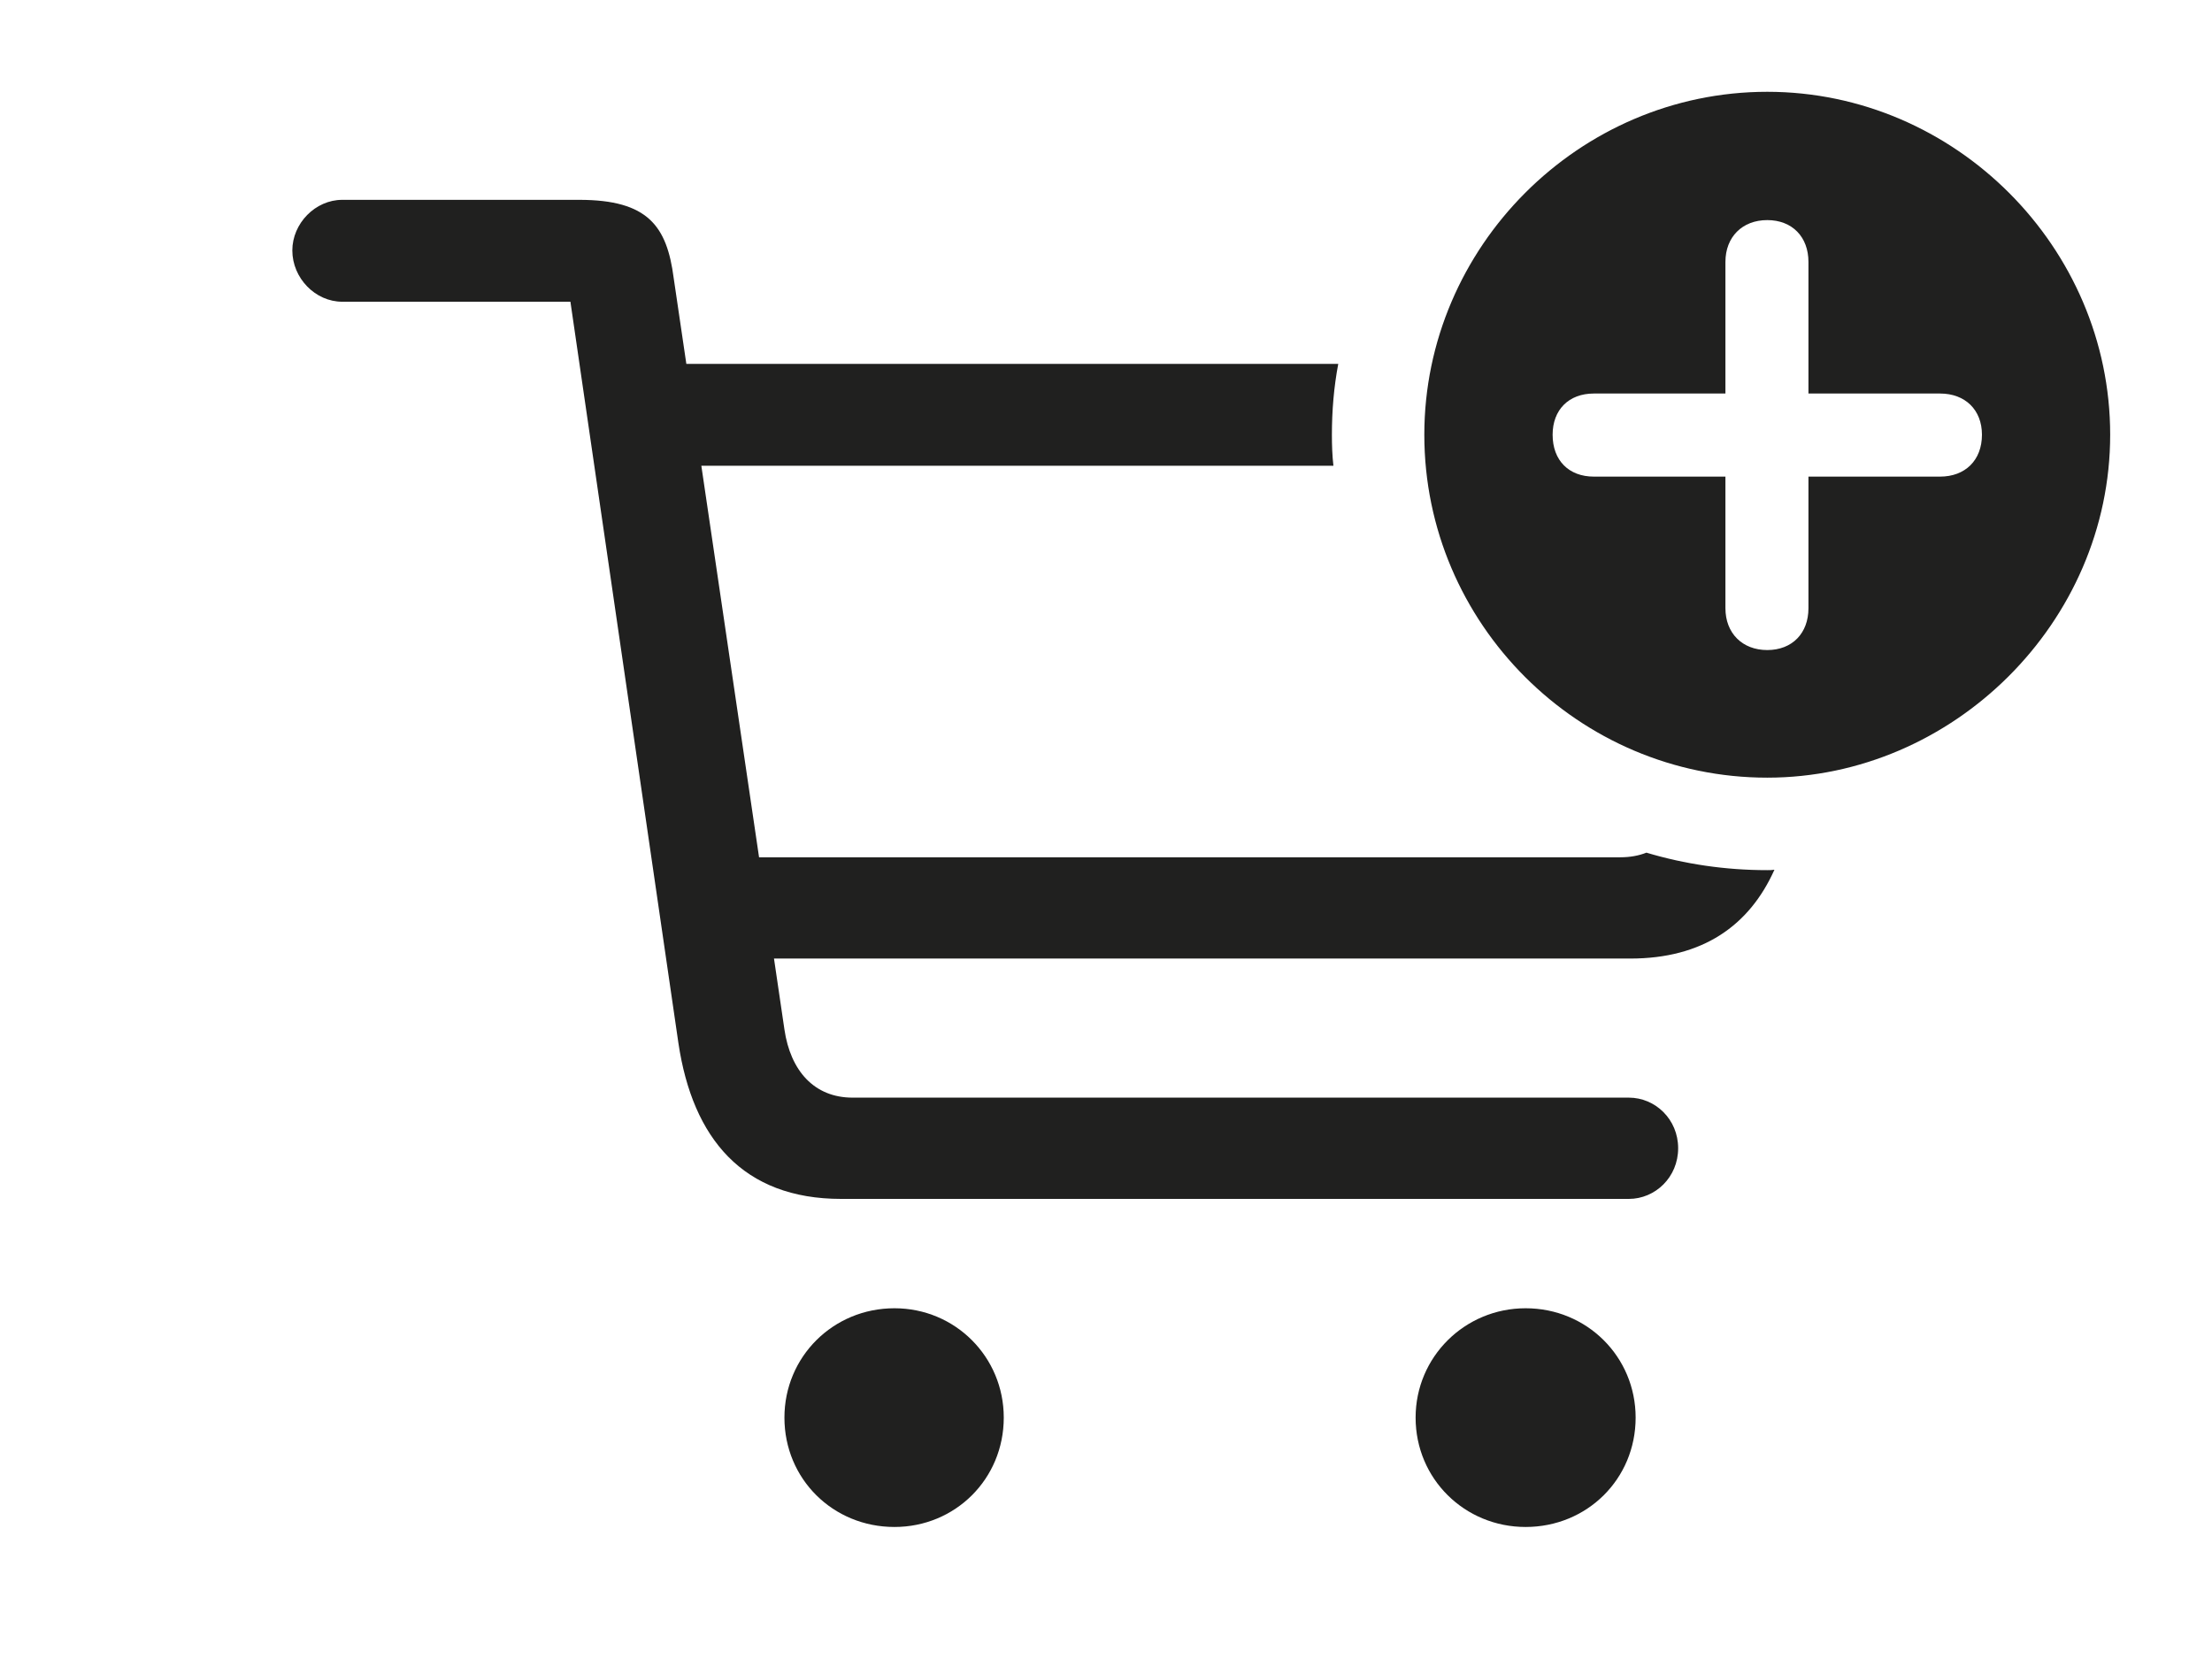 <svg width="32" height="24" viewBox="0 0 32 24" fill="none" xmlns="http://www.w3.org/2000/svg">
<g id="cart.badge.plus 1" clip-path="url(#clip0_1_176)">
<g id="Group">
<path id="Vector" d="M14.521 20.508C14.521 21.396 13.818 22.09 12.94 22.09C12.051 22.09 11.348 21.396 11.348 20.508C11.348 19.629 12.051 18.926 12.94 18.926C13.818 18.926 14.521 19.629 14.521 20.508ZM23.662 20.508C23.662 21.396 22.959 22.09 22.07 22.09C21.191 22.09 20.479 21.396 20.479 20.508C20.479 19.629 21.191 18.926 22.07 18.926C22.959 18.926 23.662 19.629 23.662 20.508ZM9.746 4.023L9.929 5.264H19.36C19.297 5.596 19.268 5.94 19.268 6.289C19.268 6.441 19.273 6.591 19.29 6.738H10.146L10.981 12.402H23.438C23.58 12.402 23.707 12.379 23.818 12.335C24.372 12.501 24.96 12.588 25.566 12.588C25.601 12.588 25.636 12.588 25.67 12.582C25.307 13.391 24.633 13.867 23.584 13.867H11.197L11.348 14.893C11.435 15.488 11.777 15.879 12.334 15.879H23.564C23.945 15.879 24.277 16.191 24.277 16.611C24.277 17.031 23.945 17.344 23.564 17.344H12.168C10.752 17.344 10.02 16.475 9.814 15.088L8.252 4.365H4.951C4.561 4.365 4.229 4.023 4.229 3.623C4.229 3.232 4.561 2.891 4.951 2.891H8.379C9.375 2.891 9.648 3.271 9.746 4.023Z" fill="#20201F"/>
<path id="Vector_2" d="M30.527 6.289C30.527 9.004 28.252 11.25 25.566 11.25C22.842 11.25 20.605 9.023 20.605 6.289C20.605 3.574 22.842 1.328 25.566 1.328C28.281 1.328 30.527 3.574 30.527 6.289ZM24.961 3.789V5.693H23.057C22.695 5.693 22.461 5.928 22.461 6.289C22.461 6.66 22.695 6.895 23.057 6.895H24.961V8.799C24.961 9.16 25.205 9.404 25.566 9.404C25.928 9.404 26.162 9.16 26.162 8.799V6.895H28.066C28.428 6.895 28.672 6.66 28.672 6.289C28.672 5.928 28.428 5.693 28.066 5.693H26.162V3.789C26.162 3.428 25.928 3.184 25.566 3.184C25.205 3.184 24.961 3.428 24.961 3.789Z" fill="#20201F"/>
</g>
</g>
<defs>
<clipPath id="clip0_1_176">
<rect width="31.855" height="23.604" fill="white"/>
</clipPath>
</defs>
</svg>
